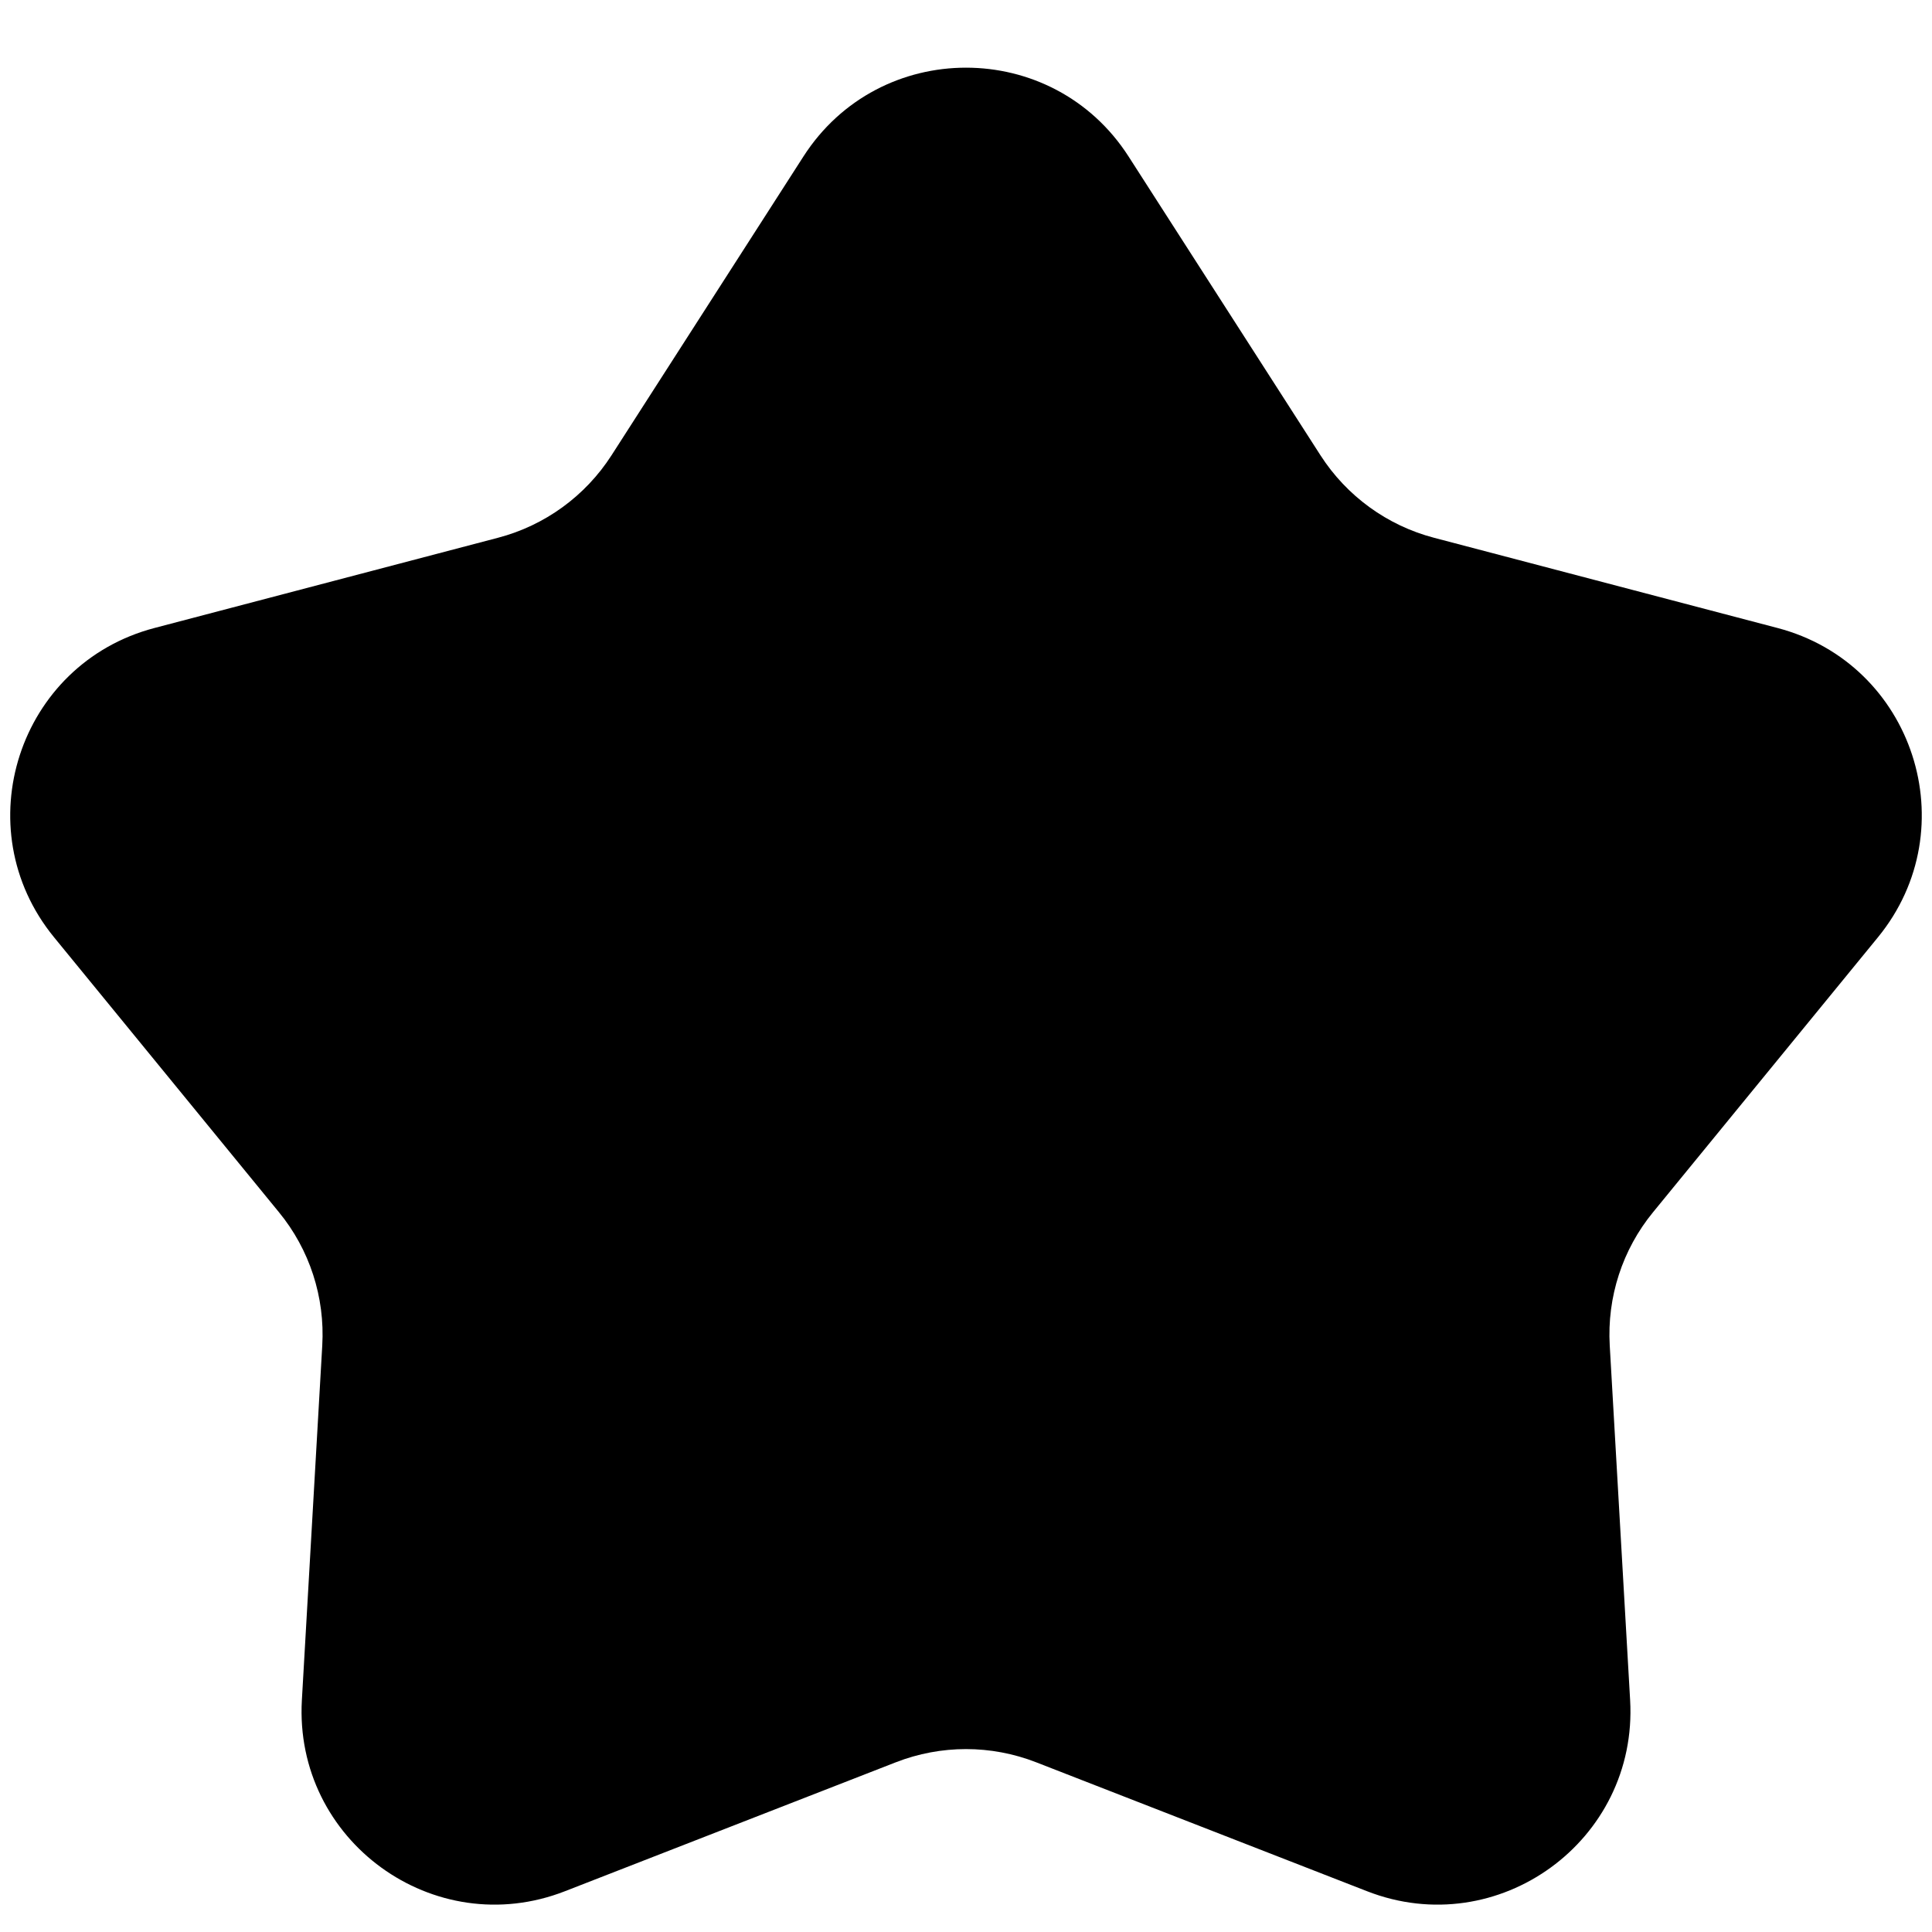 <svg width="20" height="20" viewBox="0 0 20 20" fill="none" xmlns="http://www.w3.org/2000/svg">
<path d="M8.317 1.62C9.104 0.394 10.896 0.394 11.683 1.62L13.67 4.714C13.941 5.135 14.36 5.44 14.845 5.567L18.401 6.501C19.81 6.871 20.363 8.574 19.441 9.702L17.113 12.548C16.795 12.935 16.635 13.428 16.664 13.929L16.875 17.599C16.958 19.054 15.509 20.107 14.152 19.578L10.726 18.243C10.259 18.061 9.741 18.061 9.274 18.243L5.848 19.578C4.491 20.107 3.042 19.054 3.125 17.599L3.336 13.929C3.365 13.428 3.205 12.935 2.887 12.548L0.559 9.702C-0.363 8.574 0.19 6.871 1.599 6.501L5.155 5.567C5.64 5.44 6.059 5.135 6.33 4.714L8.317 1.62Z" fill="black"/>
</svg>
